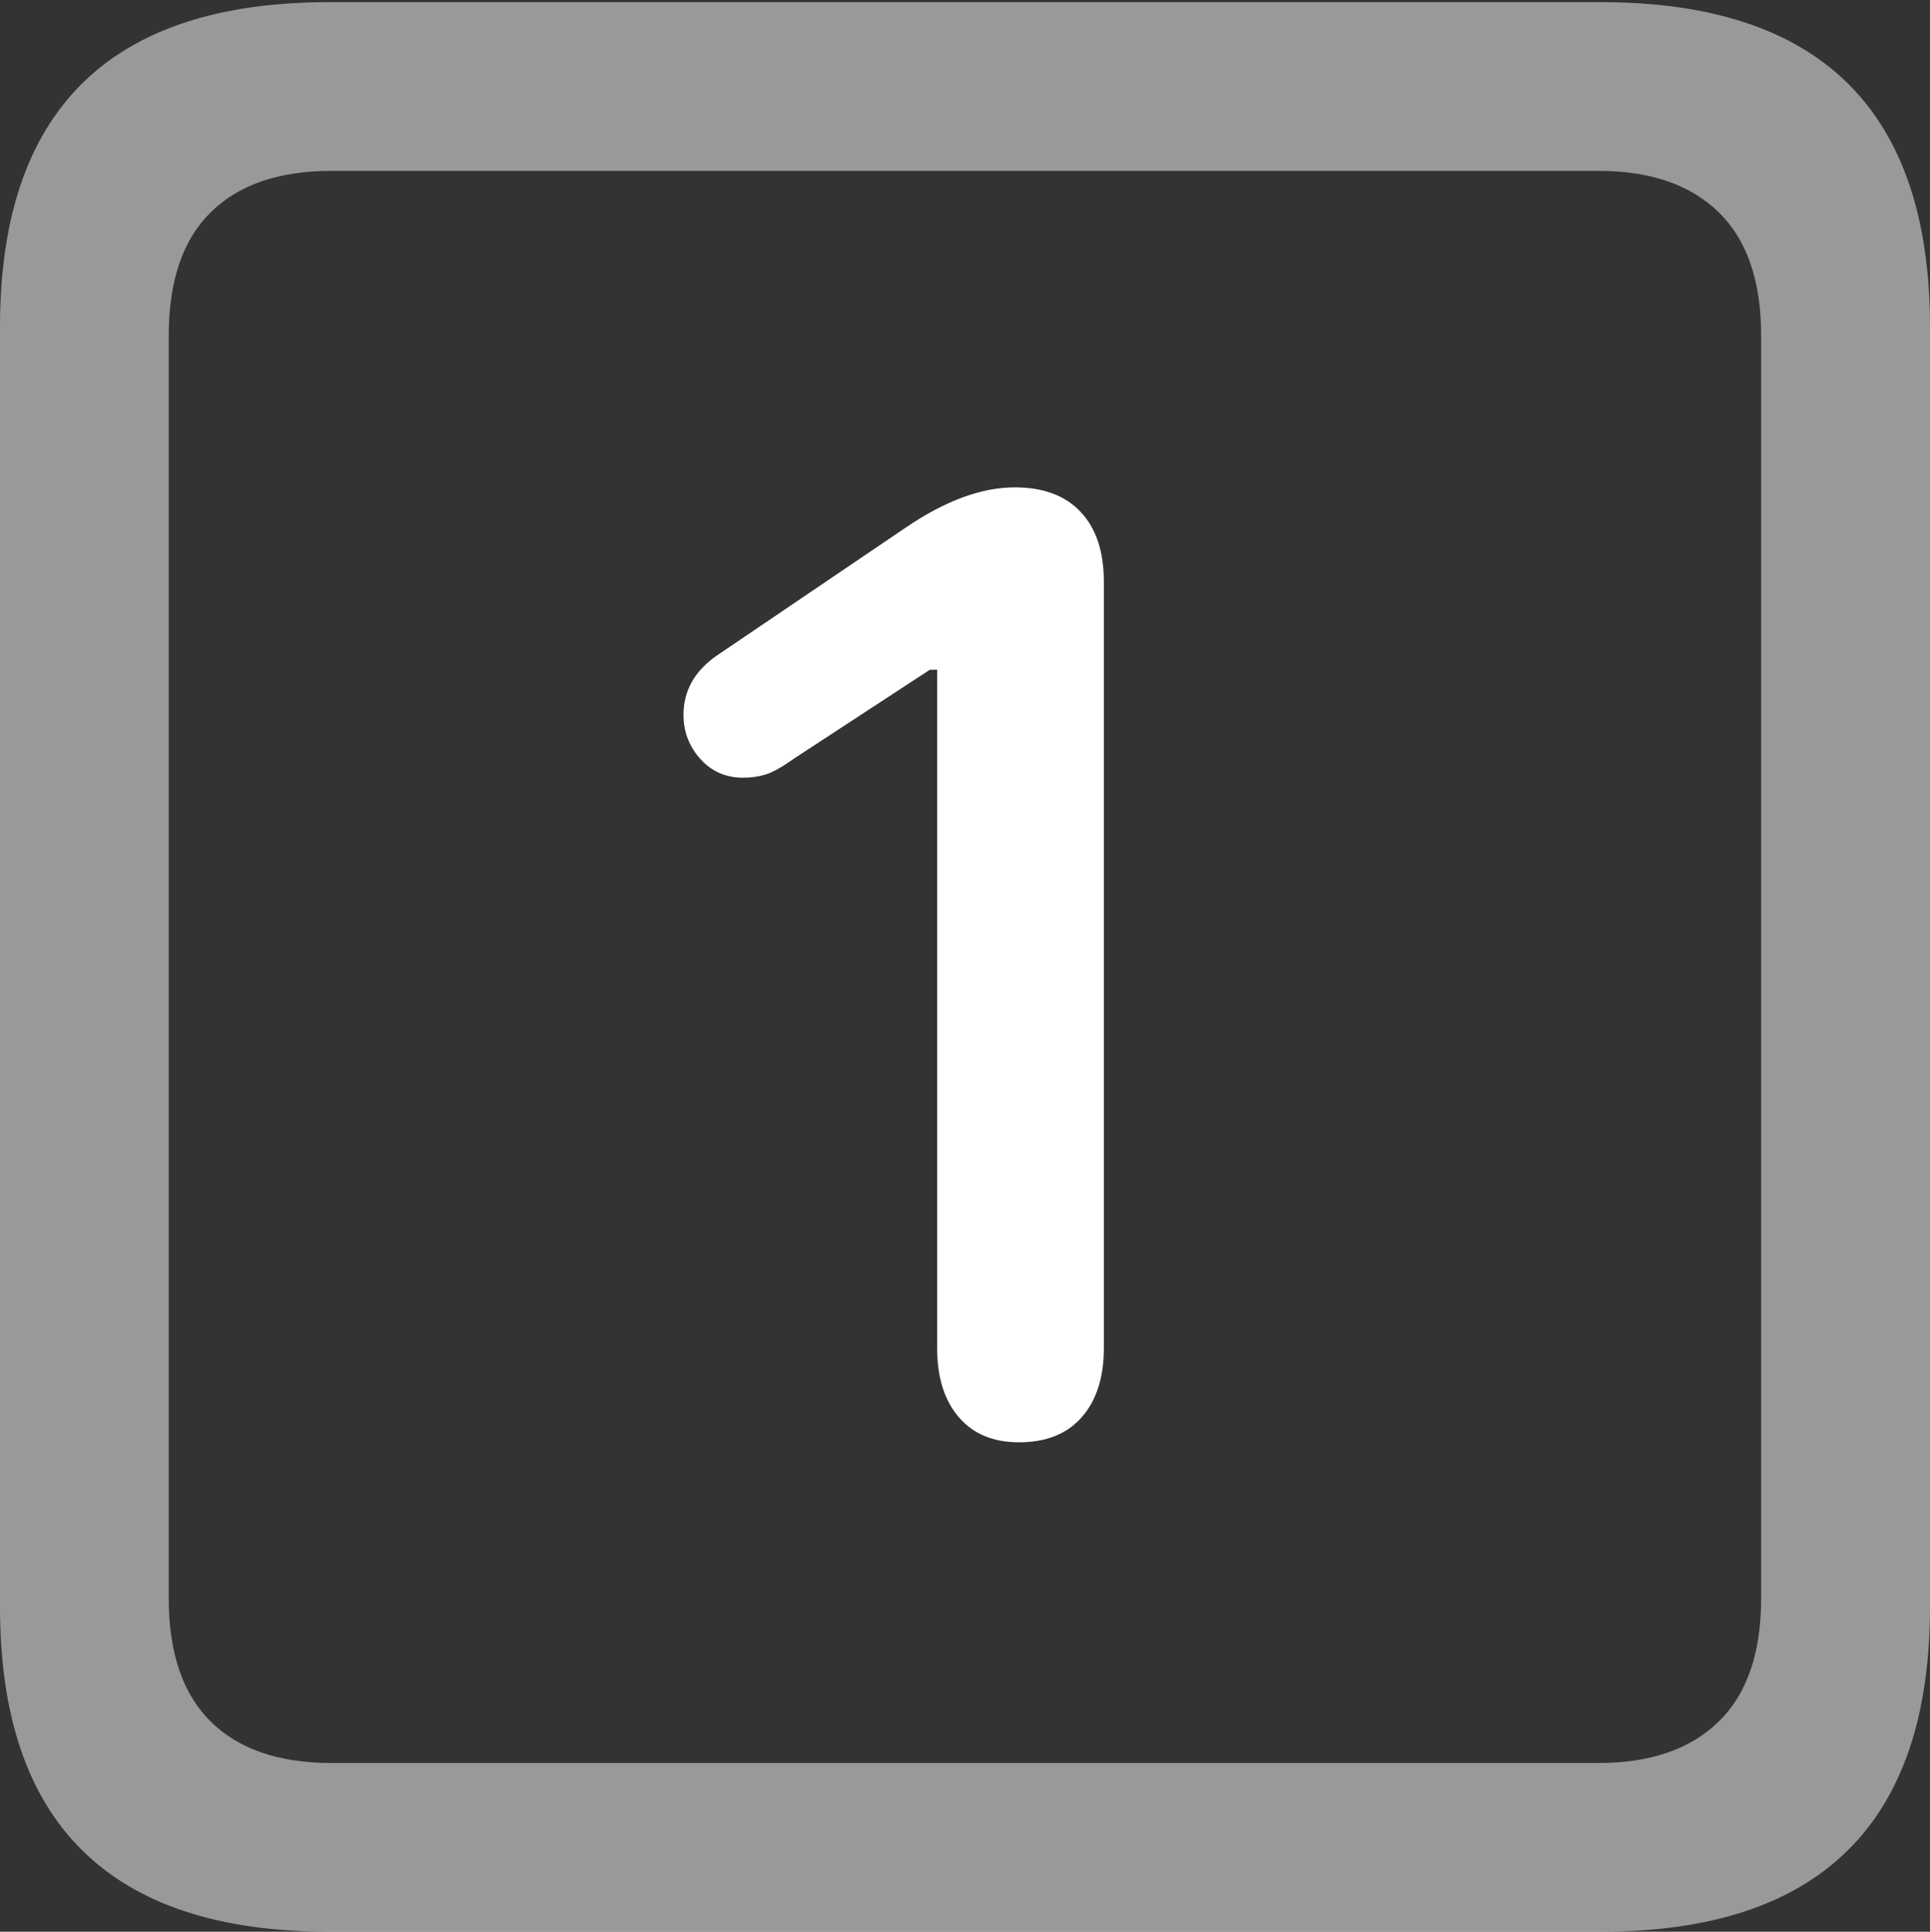 <?xml version="1.0" encoding="UTF-8"?>
<!--Generator: Apple Native CoreSVG 175.5-->
<!DOCTYPE svg
PUBLIC "-//W3C//DTD SVG 1.1//EN"
       "http://www.w3.org/Graphics/SVG/1.1/DTD/svg11.dtd">
<svg version="1.1" xmlns="http://www.w3.org/2000/svg" xmlns:xlink="http://www.w3.org/1999/xlink" width="17.979" height="17.998">
 <rect width="100%" height="100%" fill="#333333" stroke="none"/>
 <g>
  <rect height="17.998" opacity="0" width="17.979" x="0" y="0"/>
  <path d="M3.066 17.998L14.912 17.998Q16.445 17.998 17.212 17.241Q17.979 16.484 17.979 14.971L17.979 3.047Q17.979 1.533 17.212 0.776Q16.445 0.02 14.912 0.02L3.066 0.02Q1.533 0.02 0.767 0.776Q0 1.533 0 3.047L0 14.971Q0 16.484 0.767 17.241Q1.533 17.998 3.066 17.998ZM3.086 16.426Q2.354 16.426 1.963 16.04Q1.572 15.654 1.572 14.893L1.572 3.125Q1.572 2.363 1.963 1.978Q2.354 1.592 3.086 1.592L14.893 1.592Q15.615 1.592 16.011 1.978Q16.406 2.363 16.406 3.125L16.406 14.893Q16.406 15.654 16.011 16.04Q15.615 16.426 14.893 16.426Z" fill="rgba(255,255,255,0.5)"/>
  <path d="M9.492 13.438Q9.873 13.438 10.078 13.203Q10.283 12.969 10.283 12.559L10.283 5.42Q10.283 5 10.068 4.771Q9.854 4.541 9.453 4.541Q8.984 4.541 8.428 4.922L6.67 6.113Q6.367 6.328 6.367 6.66Q6.367 6.895 6.523 7.07Q6.68 7.246 6.924 7.246Q7.031 7.246 7.129 7.217Q7.227 7.188 7.393 7.07L8.662 6.24L8.73 6.24L8.73 12.559Q8.73 12.969 8.931 13.203Q9.131 13.438 9.492 13.438Z" fill="#ffffff"/>
 </g>
</svg>
